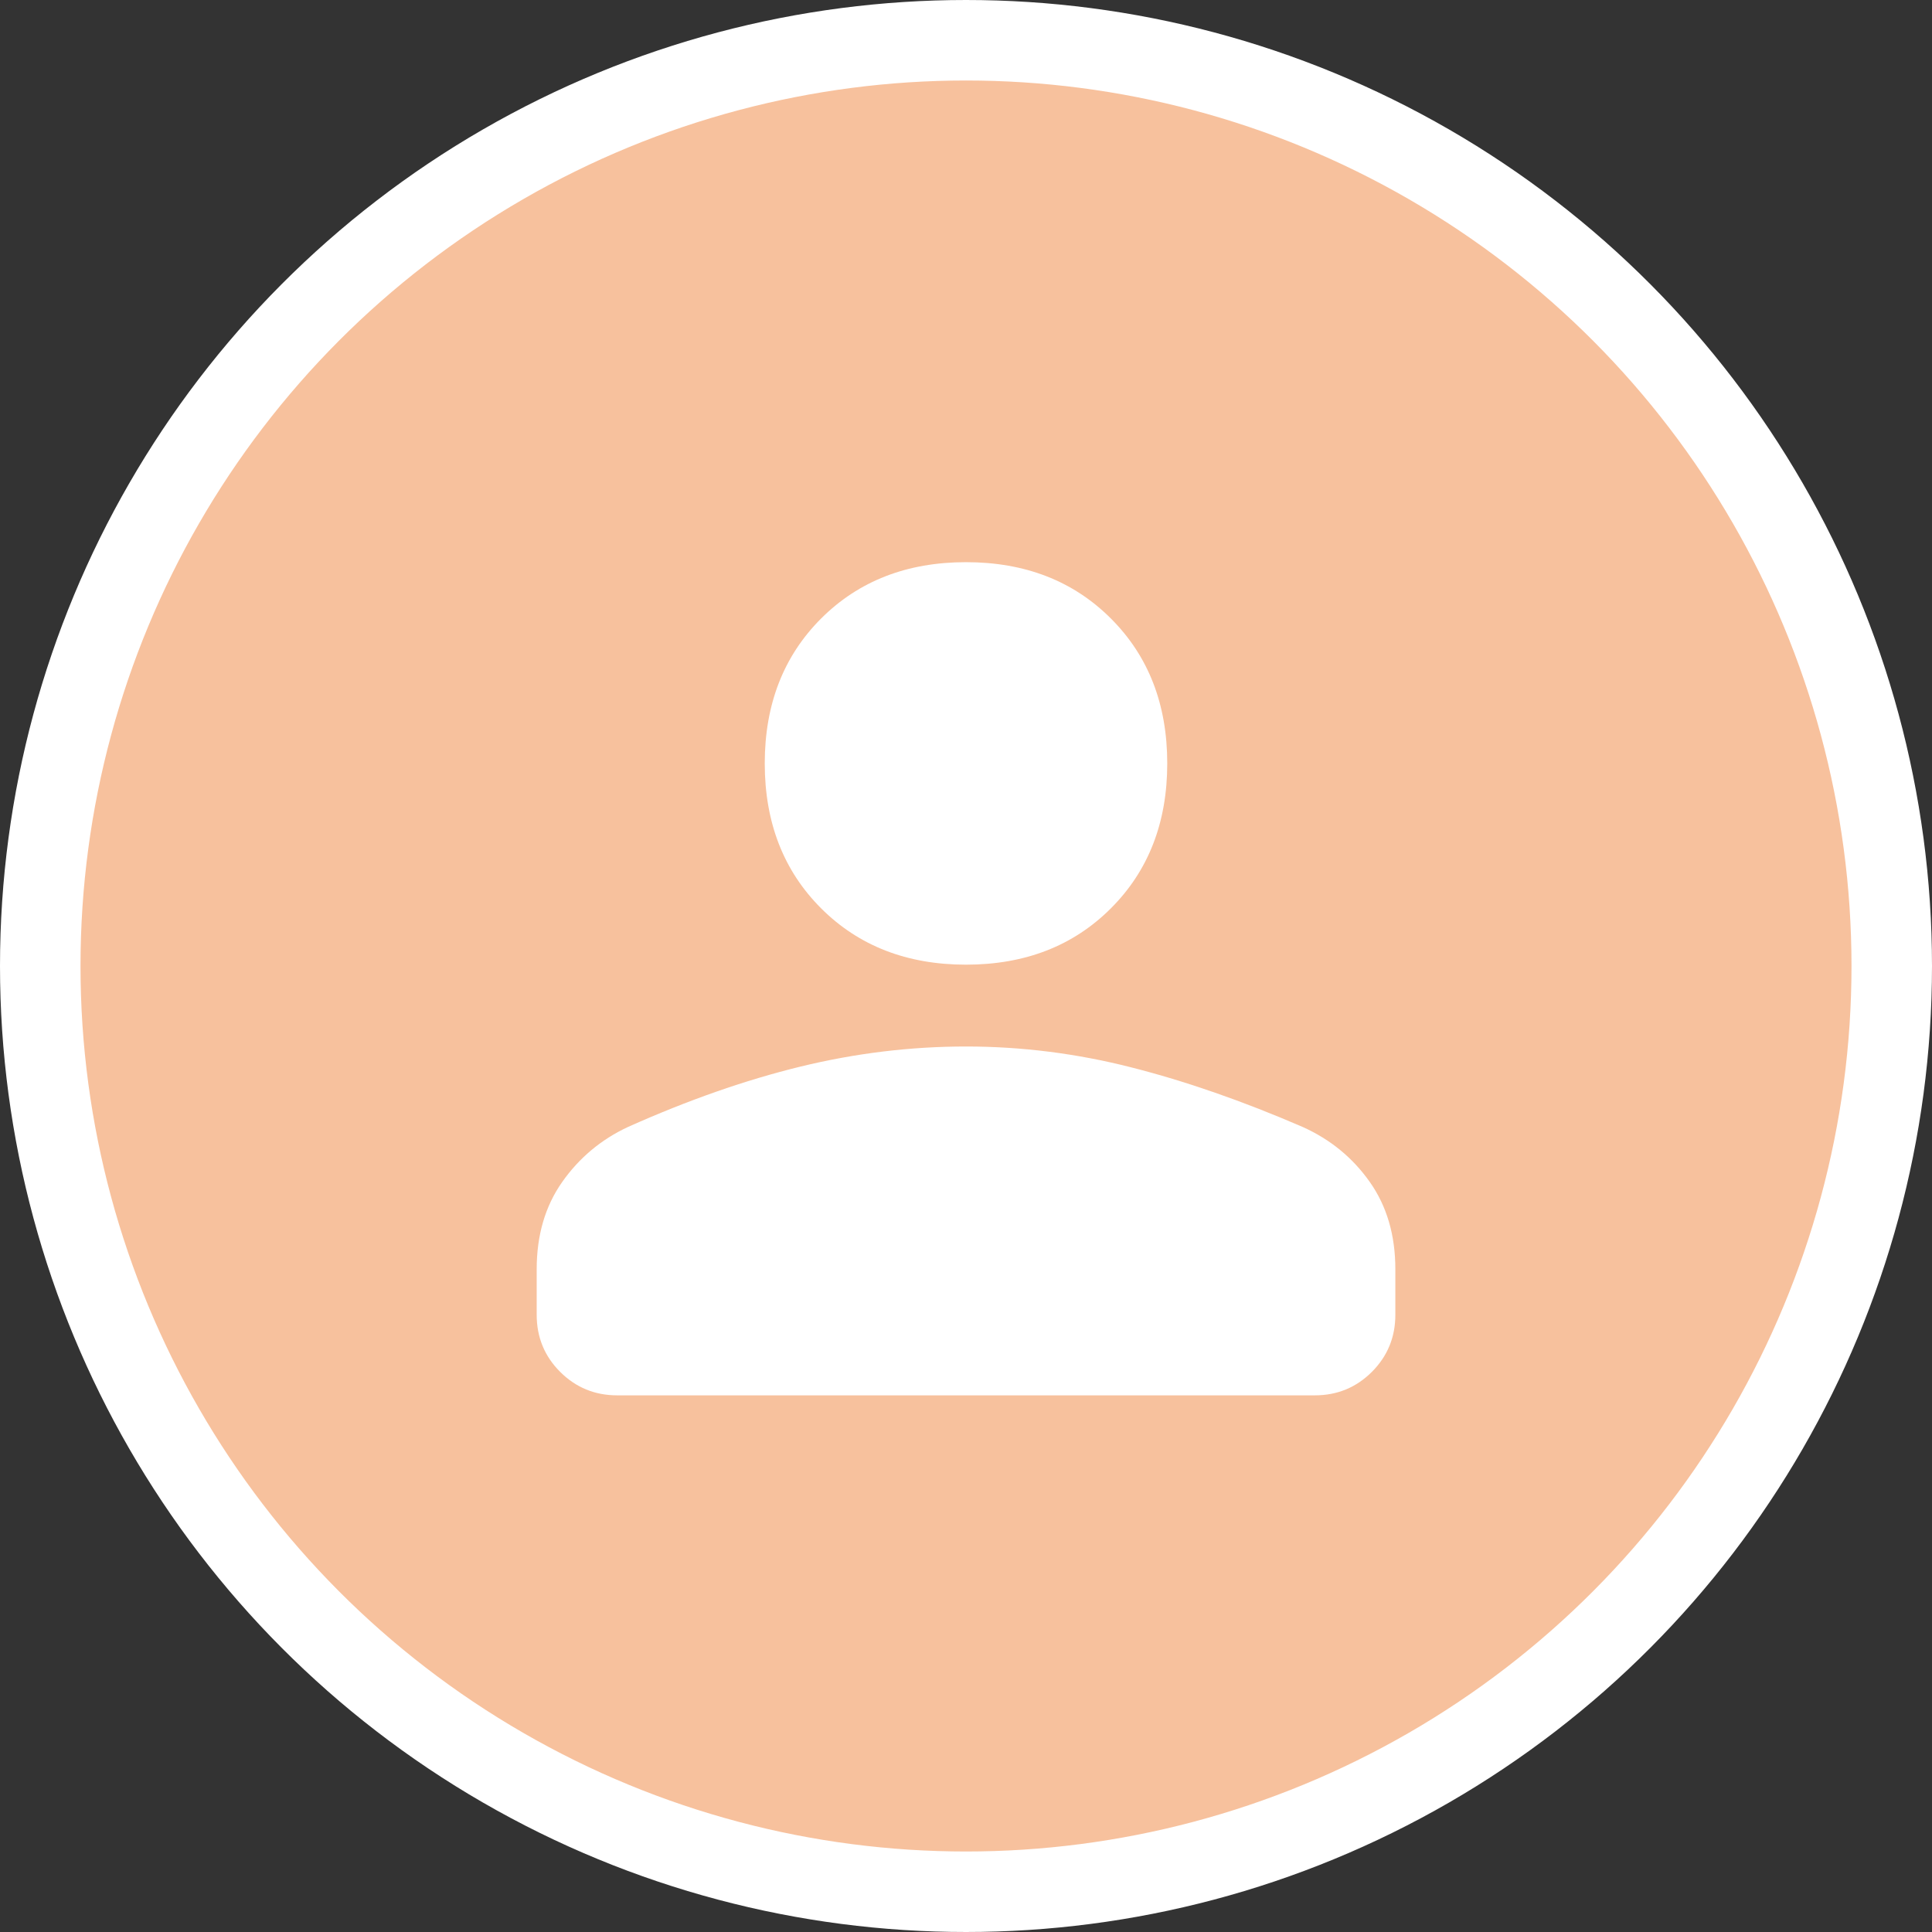 <svg width="48" height="48" viewBox="0 0 48 48" fill="none" xmlns="http://www.w3.org/2000/svg">
<rect x="0" y="0" width="48" height="48" fill="#333333" stroke="none"/>
<circle cx="24" cy="24" r="23" fill="#F7C19D" stroke="white" stroke-width="2"/>
<path d="M24 23.967C22.534 23.967 21.334 23.5 20.4 22.567C19.467 21.634 19 20.433 19 18.967C19 17.5 19.467 16.3 20.4 15.367C21.334 14.434 22.534 13.967 24 13.967C25.467 13.967 26.667 14.434 27.6 15.367C28.534 16.3 29 17.5 29 18.967C29 20.433 28.534 21.634 27.6 22.567C26.667 23.5 25.467 23.967 24 23.967ZM15.334 34.667C14.778 34.667 14.306 34.472 13.917 34.084C13.528 33.695 13.334 33.222 13.334 32.667V31.534C13.334 30.689 13.545 29.967 13.967 29.367C14.389 28.767 14.934 28.311 15.6 28C17.089 27.334 18.517 26.834 19.884 26.5C21.25 26.167 22.622 26 24 26C25.378 26 26.745 26.172 28.1 26.517C29.456 26.861 30.878 27.356 32.367 28C33.056 28.311 33.611 28.767 34.033 29.367C34.456 29.967 34.667 30.689 34.667 31.534V32.667C34.667 33.222 34.472 33.695 34.084 34.084C33.695 34.472 33.222 34.667 32.667 34.667H15.334Z" fill="white"/>
</svg>
